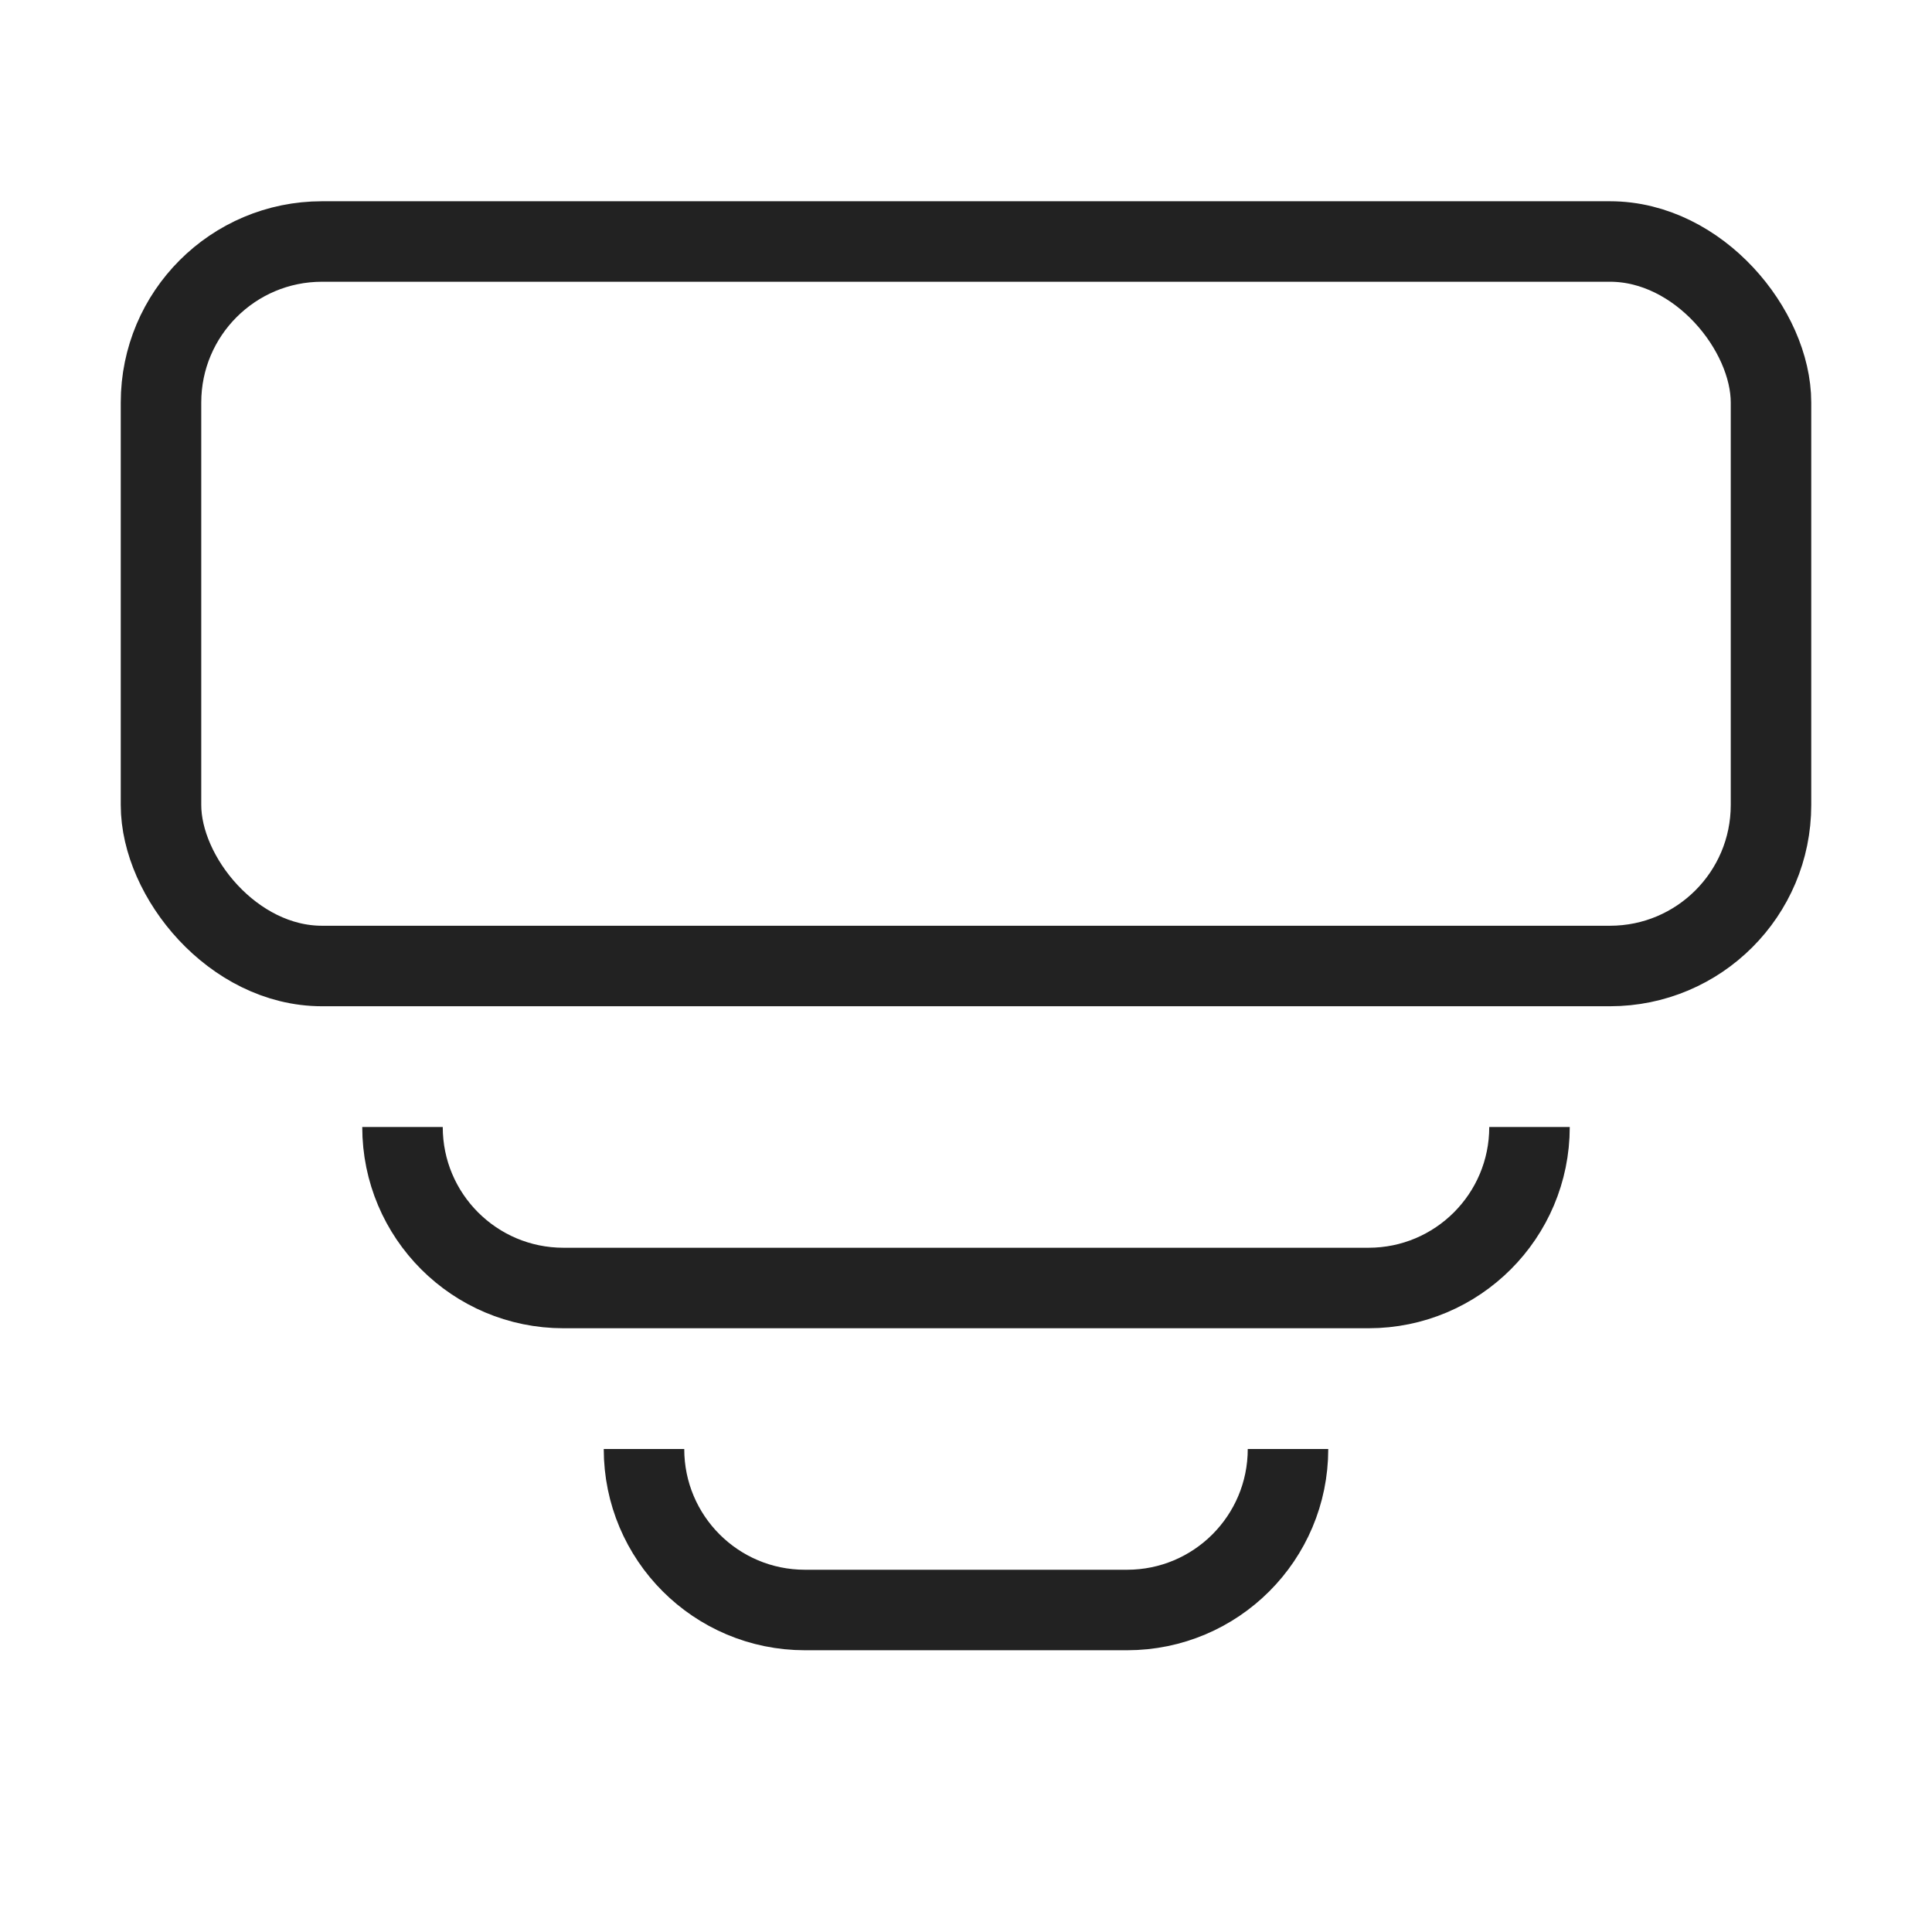 <svg width="24" height="24" viewBox="0 0 24 24" fill="none" xmlns="http://www.w3.org/2000/svg">
<rect x="2" y="3" width="20" height="9" rx="2" stroke="#222222"/>
<path d="M16 18V18C16 19.105 15.105 20 14 20H10C8.895 20 8 19.105 8 18V18" stroke="#222222"/>
<path d="M19 14V14C19 15.105 18.105 16 17 16H7C5.895 16 5 15.105 5 14V14" stroke="#222222"/>
</svg>
